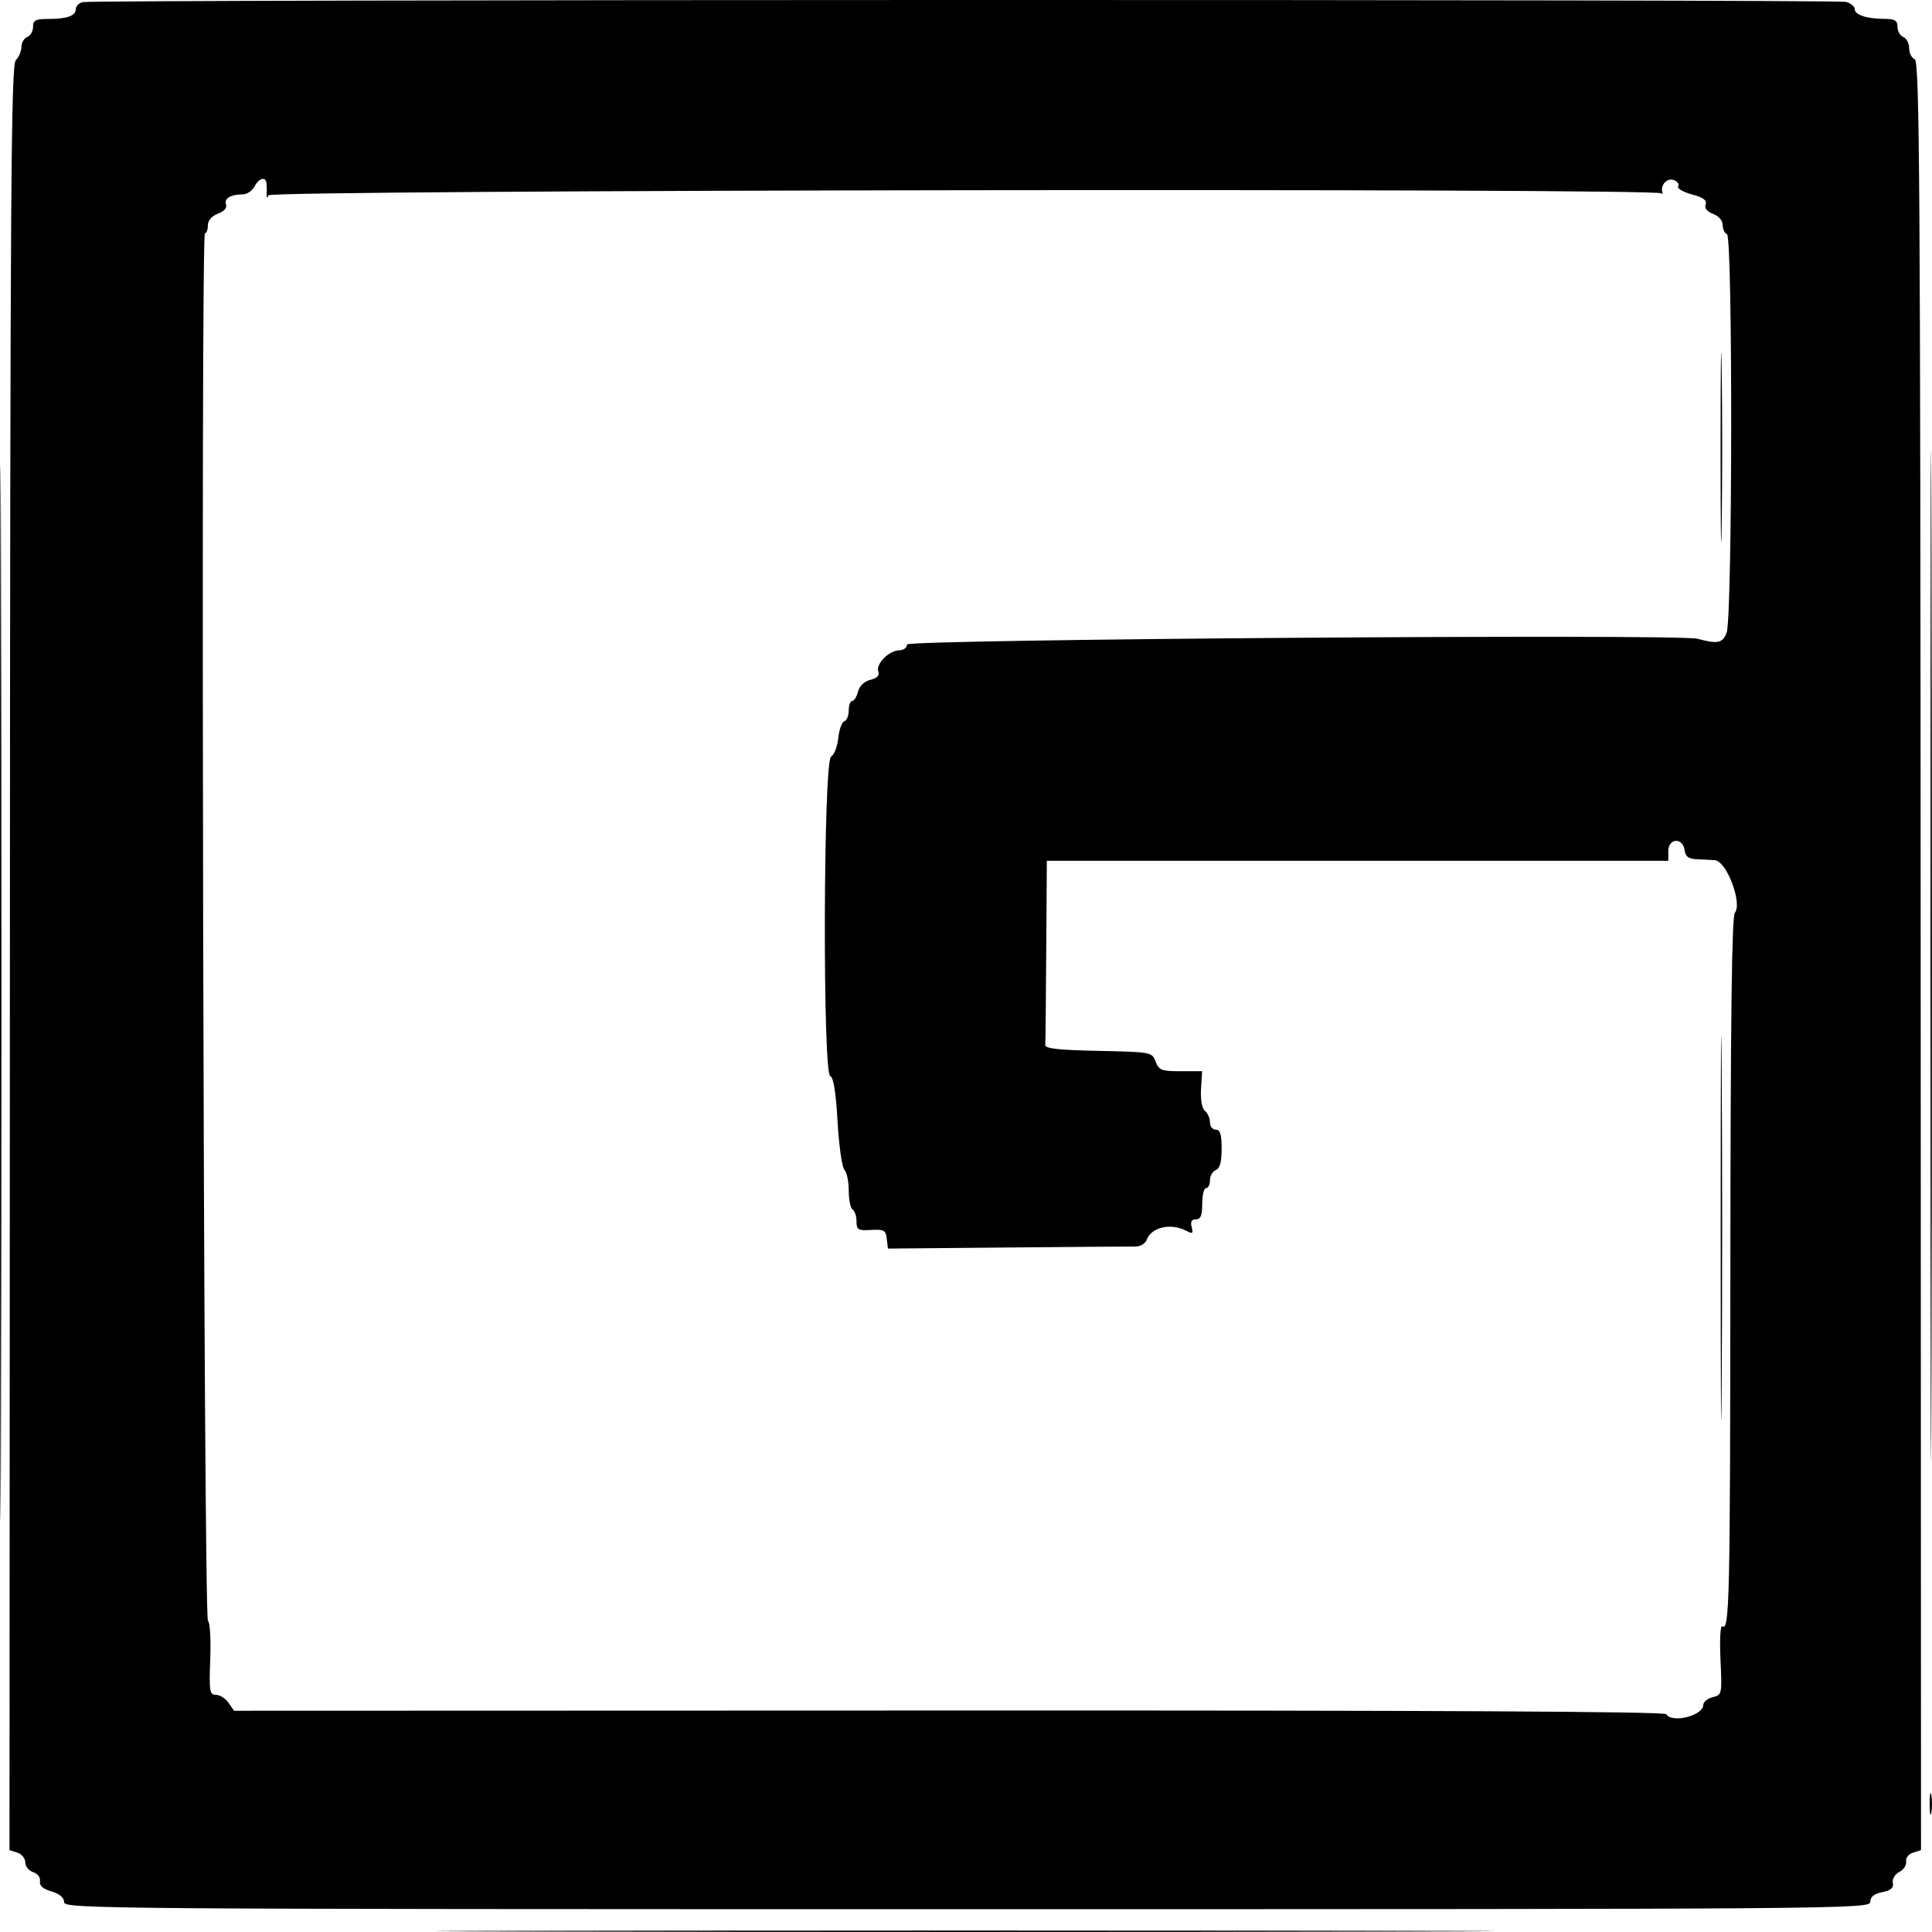 <?xml version="1.0" encoding="UTF-8"?>
<svg width="58px" height="58px" viewBox="0 0 58 58" version="1.1" xmlns="http://www.w3.org/2000/svg" xmlns:xlink="http://www.w3.org/1999/xlink">
    <!-- Generator: Sketch 52.6 (67491) - http://www.bohemiancoding.com/sketch -->
    <title>logo-goodco-bw</title>
    <desc>Created with Sketch.</desc>
    <g id="Page-1" stroke="none" stroke-width="1" fill="none" fill-rule="evenodd">
        <g id="logo-goodco-bw" fill="#000000" fill-rule="nonzero">
            <path d="M2.479,0.064 C2.367,0.094 2.275,0.187 2.275,0.272 C2.275,0.475 2.012,0.569 1.449,0.569 C1.068,0.569 0.992,0.608 0.992,0.807 C0.992,0.937 0.914,1.075 0.817,1.111 C0.721,1.149 0.643,1.282 0.643,1.409 C0.643,1.535 0.567,1.714 0.475,1.806 C0.331,1.951 0.306,5.658 0.297,28.758 L0.285,55.542 L0.522,55.617 C0.652,55.659 0.759,55.791 0.759,55.911 C0.759,56.031 0.866,56.163 0.996,56.204 C1.131,56.247 1.218,56.363 1.2,56.475 C1.178,56.608 1.289,56.707 1.546,56.783 C1.791,56.856 1.925,56.969 1.925,57.105 C1.925,57.306 3.045,57.315 29.036,57.315 C55.468,57.315 56.148,57.309 56.148,57.095 C56.148,56.944 56.259,56.854 56.506,56.804 C56.767,56.752 56.854,56.676 56.824,56.526 C56.801,56.409 56.885,56.267 57.02,56.197 C57.149,56.129 57.241,55.988 57.223,55.884 C57.205,55.777 57.296,55.661 57.431,55.618 L57.67,55.542 L57.66,28.692 C57.651,5.445 57.627,1.834 57.482,1.778 C57.389,1.743 57.314,1.593 57.314,1.446 C57.314,1.299 57.235,1.149 57.139,1.111 C57.043,1.075 56.964,0.937 56.964,0.807 C56.964,0.617 56.888,0.568 56.585,0.567 C56.044,0.565 55.681,0.448 55.681,0.276 C55.681,0.195 55.563,0.096 55.419,0.057 C55.117,-0.024 2.788,-0.017 2.479,0.064 M0,29.819 C0,43.944 0.014,49.723 0.03,42.66 C0.047,35.598 0.047,24.041 0.03,16.978 C0.014,9.916 0,15.694 0,29.819 M57.954,28.708 C57.954,42.221 57.968,47.733 57.984,40.954 C58.001,34.176 58.001,23.119 57.984,16.384 C57.968,9.648 57.954,15.194 57.954,28.708 M8.002,5.512 C8.01,5.593 8.012,5.737 8.006,5.834 C7.999,5.952 8.017,5.961 8.06,5.863 C8.133,5.698 49.788,5.64 49.88,5.805 C49.907,5.853 49.916,5.835 49.901,5.765 C49.85,5.537 50.055,5.33 50.255,5.407 C50.361,5.447 50.418,5.532 50.379,5.594 C50.342,5.655 50.526,5.764 50.79,5.836 C51.136,5.929 51.251,6.013 51.204,6.137 C51.162,6.248 51.241,6.349 51.427,6.42 C51.598,6.485 51.717,6.623 51.717,6.757 C51.717,6.882 51.775,7.004 51.845,7.028 C52.02,7.086 52.01,18.53 51.835,18.992 C51.715,19.309 51.569,19.34 50.959,19.176 C50.397,19.025 27.229,19.193 27.229,19.348 C27.229,19.445 27.125,19.523 26.996,19.523 C26.692,19.523 26.283,19.937 26.368,20.159 C26.412,20.276 26.336,20.357 26.131,20.409 C25.943,20.456 25.801,20.592 25.758,20.764 C25.719,20.918 25.641,21.044 25.584,21.044 C25.527,21.044 25.48,21.171 25.48,21.327 C25.48,21.482 25.42,21.63 25.346,21.654 C25.272,21.679 25.191,21.907 25.165,22.16 C25.139,22.414 25.042,22.664 24.949,22.716 C24.717,22.846 24.693,32.228 24.925,32.305 C25.022,32.338 25.094,32.785 25.144,33.67 C25.186,34.394 25.278,35.046 25.35,35.117 C25.421,35.189 25.48,35.471 25.48,35.744 C25.48,36.017 25.532,36.273 25.597,36.313 C25.661,36.353 25.713,36.512 25.713,36.667 C25.713,36.92 25.759,36.947 26.15,36.924 C26.538,36.901 26.591,36.931 26.622,37.19 L26.656,37.483 L30.237,37.451 C32.206,37.433 33.937,37.42 34.084,37.422 C34.232,37.423 34.383,37.334 34.425,37.22 C34.566,36.836 35.156,36.705 35.621,36.954 C35.801,37.051 35.825,37.032 35.775,36.837 C35.733,36.677 35.772,36.605 35.903,36.605 C36.045,36.605 36.091,36.49 36.091,36.137 C36.091,35.88 36.144,35.669 36.208,35.669 C36.272,35.669 36.324,35.562 36.324,35.432 C36.324,35.301 36.403,35.164 36.499,35.127 C36.622,35.079 36.674,34.888 36.674,34.487 C36.674,34.056 36.631,33.914 36.499,33.914 C36.403,33.914 36.324,33.815 36.324,33.695 C36.324,33.574 36.257,33.419 36.175,33.35 C36.083,33.274 36.037,33.019 36.056,32.692 L36.087,32.159 L35.445,32.159 C34.869,32.159 34.791,32.129 34.693,31.87 C34.585,31.584 34.565,31.581 32.976,31.548 C31.777,31.524 31.372,31.479 31.38,31.37 C31.387,31.289 31.4,30.012 31.409,28.532 L31.427,25.841 L40.755,25.841 L50.084,25.841 L50.084,25.549 C50.084,25.16 50.517,25.134 50.572,25.519 C50.6,25.722 50.69,25.786 50.959,25.796 C51.151,25.803 51.388,25.816 51.486,25.825 C51.837,25.857 52.314,27.121 52.081,27.403 C51.991,27.512 51.952,30.598 51.947,37.958 C51.941,48.08 51.922,48.959 51.705,48.825 C51.646,48.788 51.622,49.218 51.65,49.82 C51.699,50.862 51.695,50.881 51.417,50.951 C51.261,50.99 51.134,51.093 51.134,51.181 C51.134,51.504 50.196,51.742 50.024,51.462 C49.974,51.381 43,51.345 28.489,51.351 L7.027,51.358 L6.86,51.119 C6.768,50.987 6.598,50.88 6.483,50.88 C6.292,50.88 6.276,50.777 6.312,49.803 C6.334,49.211 6.303,48.696 6.243,48.658 C6.111,48.577 6.021,7.004 6.152,7.004 C6.2,7.004 6.24,6.897 6.24,6.767 C6.24,6.62 6.354,6.486 6.543,6.414 C6.732,6.342 6.823,6.237 6.784,6.135 C6.717,5.96 6.932,5.834 7.295,5.834 C7.415,5.834 7.57,5.729 7.639,5.6 C7.779,5.338 7.981,5.289 8.002,5.512 M51.653,13.439 C51.653,15.981 51.669,17.021 51.687,15.75 C51.706,14.479 51.706,12.399 51.687,11.128 C51.669,9.857 51.653,10.897 51.653,13.439 M51.656,36.898 C51.656,42.046 51.67,44.135 51.687,41.54 C51.705,38.945 51.705,34.733 51.687,32.18 C51.67,29.627 51.656,31.75 51.656,36.898 M57.929,54.156 C57.929,54.445 57.951,54.564 57.979,54.419 C58.007,54.274 58.007,54.037 57.979,53.892 C57.951,53.748 57.929,53.866 57.929,54.156 M16.122,57.987 C23.193,58.004 34.763,58.004 41.834,57.987 C48.905,57.971 43.12,57.957 28.978,57.957 C14.837,57.957 9.051,57.971 16.122,57.987" id="path0"></path>
        </g>
    </g>
</svg>